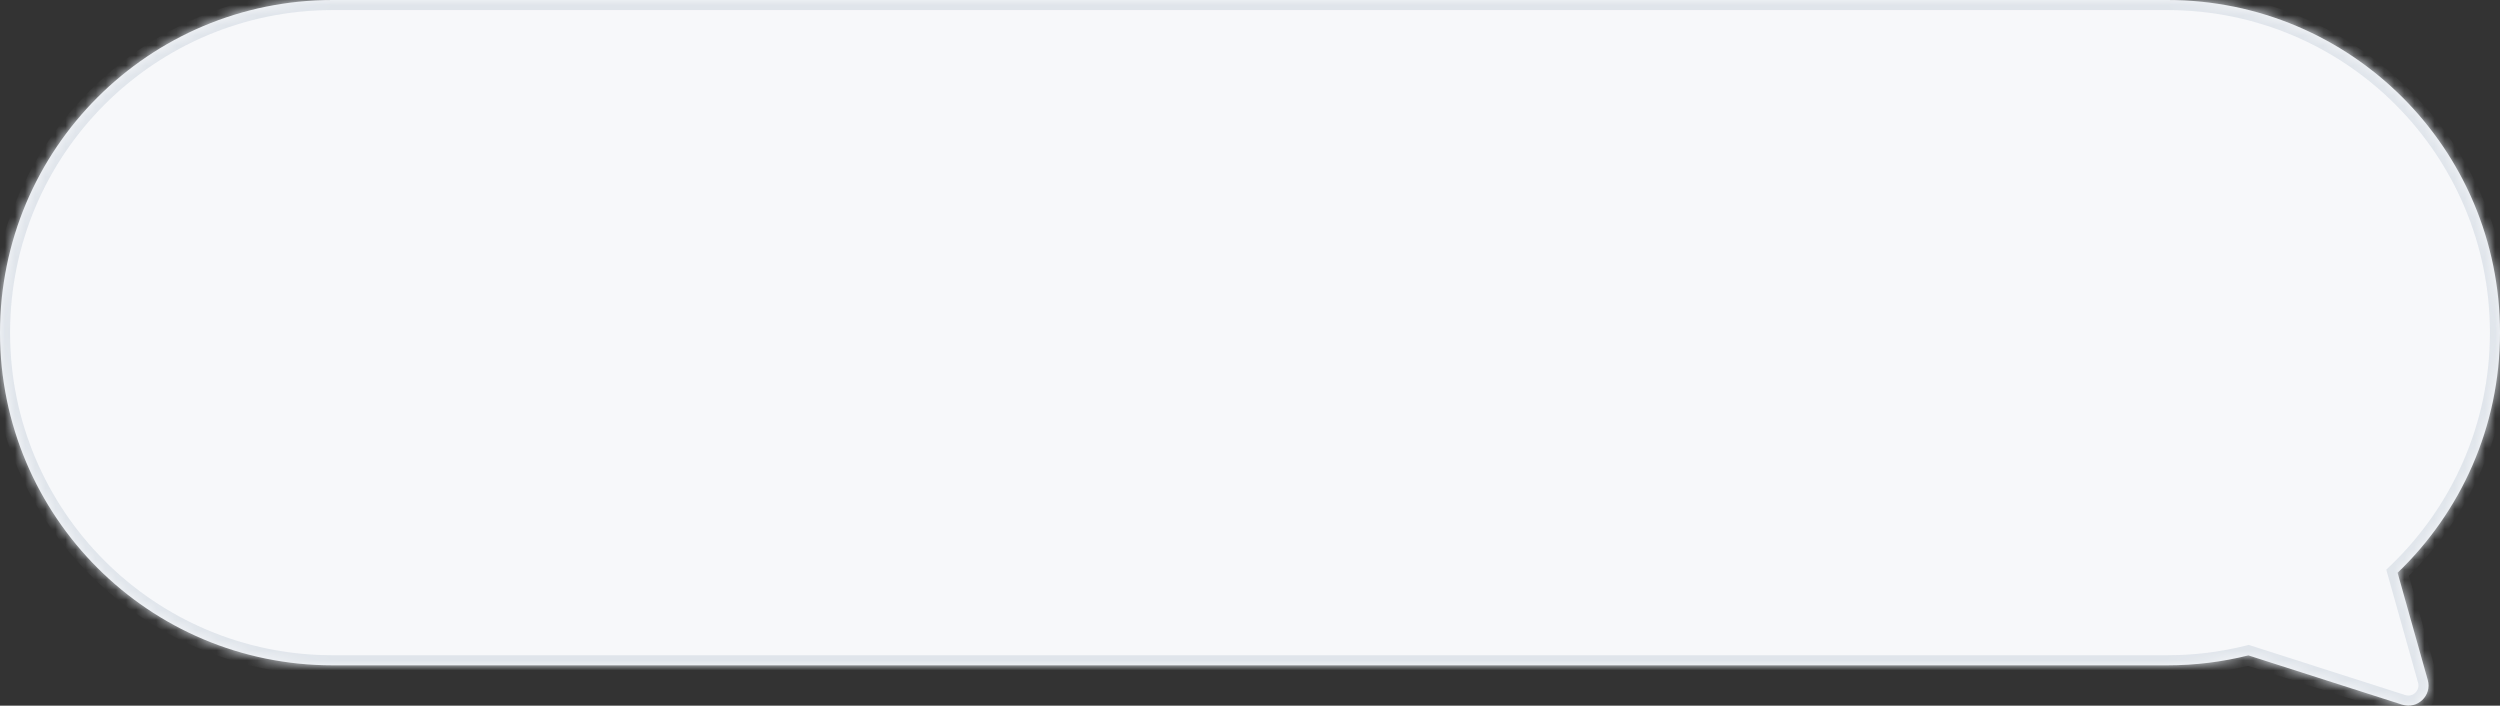 <svg width="248" height="70" viewBox="0 0 248 70" fill="none" xmlns="http://www.w3.org/2000/svg">
<rect x="0" y="0" width="248" height="70" fill="#333333" stroke="none"/>
<mask id="path-1-inside-1_1693_38806" fill="white">
<path fill-rule="evenodd" clip-rule="evenodd" d="M33 0C14.775 0 0 14.775 0 33C0 51.225 14.775 66 33 66H215C217.773 66 220.467 65.658 223.04 65.014L238.294 69.9C239.814 70.387 241.266 68.992 240.835 67.46L237.841 56.818C244.102 50.812 248 42.361 248 33C248 14.775 233.225 0 215 0H33Z"/>
</mask>
<path fill-rule="evenodd" clip-rule="evenodd" d="M33 0C14.775 0 0 14.775 0 33C0 51.225 14.775 66 33 66H215C217.773 66 220.467 65.658 223.04 65.014L238.294 69.9C239.814 70.387 241.266 68.992 240.835 67.46L237.841 56.818C244.102 50.812 248 42.361 248 33C248 14.775 233.225 0 215 0H33Z" fill="#F7F8FA"/>
<path d="M223.04 65.014L223.345 64.061L223.074 63.974L222.798 64.043L223.04 65.014ZM238.294 69.9L237.989 70.852L238.294 69.9ZM240.835 67.46L241.798 67.189L240.835 67.46ZM237.841 56.818L237.149 56.096L236.716 56.511L236.879 57.089L237.841 56.818ZM1 33C1 15.327 15.327 1 33 1V-1C14.222 -1 -1 14.222 -1 33H1ZM33 65C15.327 65 1 50.673 1 33H-1C-1 51.778 14.222 67 33 67V65ZM215 65H33V67H215V65ZM222.798 64.043C220.303 64.668 217.691 65 215 65V67C217.856 67 220.631 66.648 223.283 65.984L222.798 64.043ZM238.599 68.948L223.345 64.061L222.735 65.966L237.989 70.852L238.599 68.948ZM239.873 67.73C240.086 68.489 239.366 69.193 238.599 68.948L237.989 70.852C240.262 71.58 242.447 69.495 241.798 67.189L239.873 67.73ZM236.879 57.089L239.873 67.73L241.798 67.189L238.804 56.547L236.879 57.089ZM247 33C247 42.078 243.222 50.271 237.149 56.096L238.534 57.539C244.983 51.353 249 42.645 249 33H247ZM215 1C232.673 1 247 15.327 247 33H249C249 14.222 233.778 -1 215 -1V1ZM33 1H215V-1H33V1Z" fill="#E0E5EB" mask="url(#path-1-inside-1_1693_38806)"/>
</svg>
